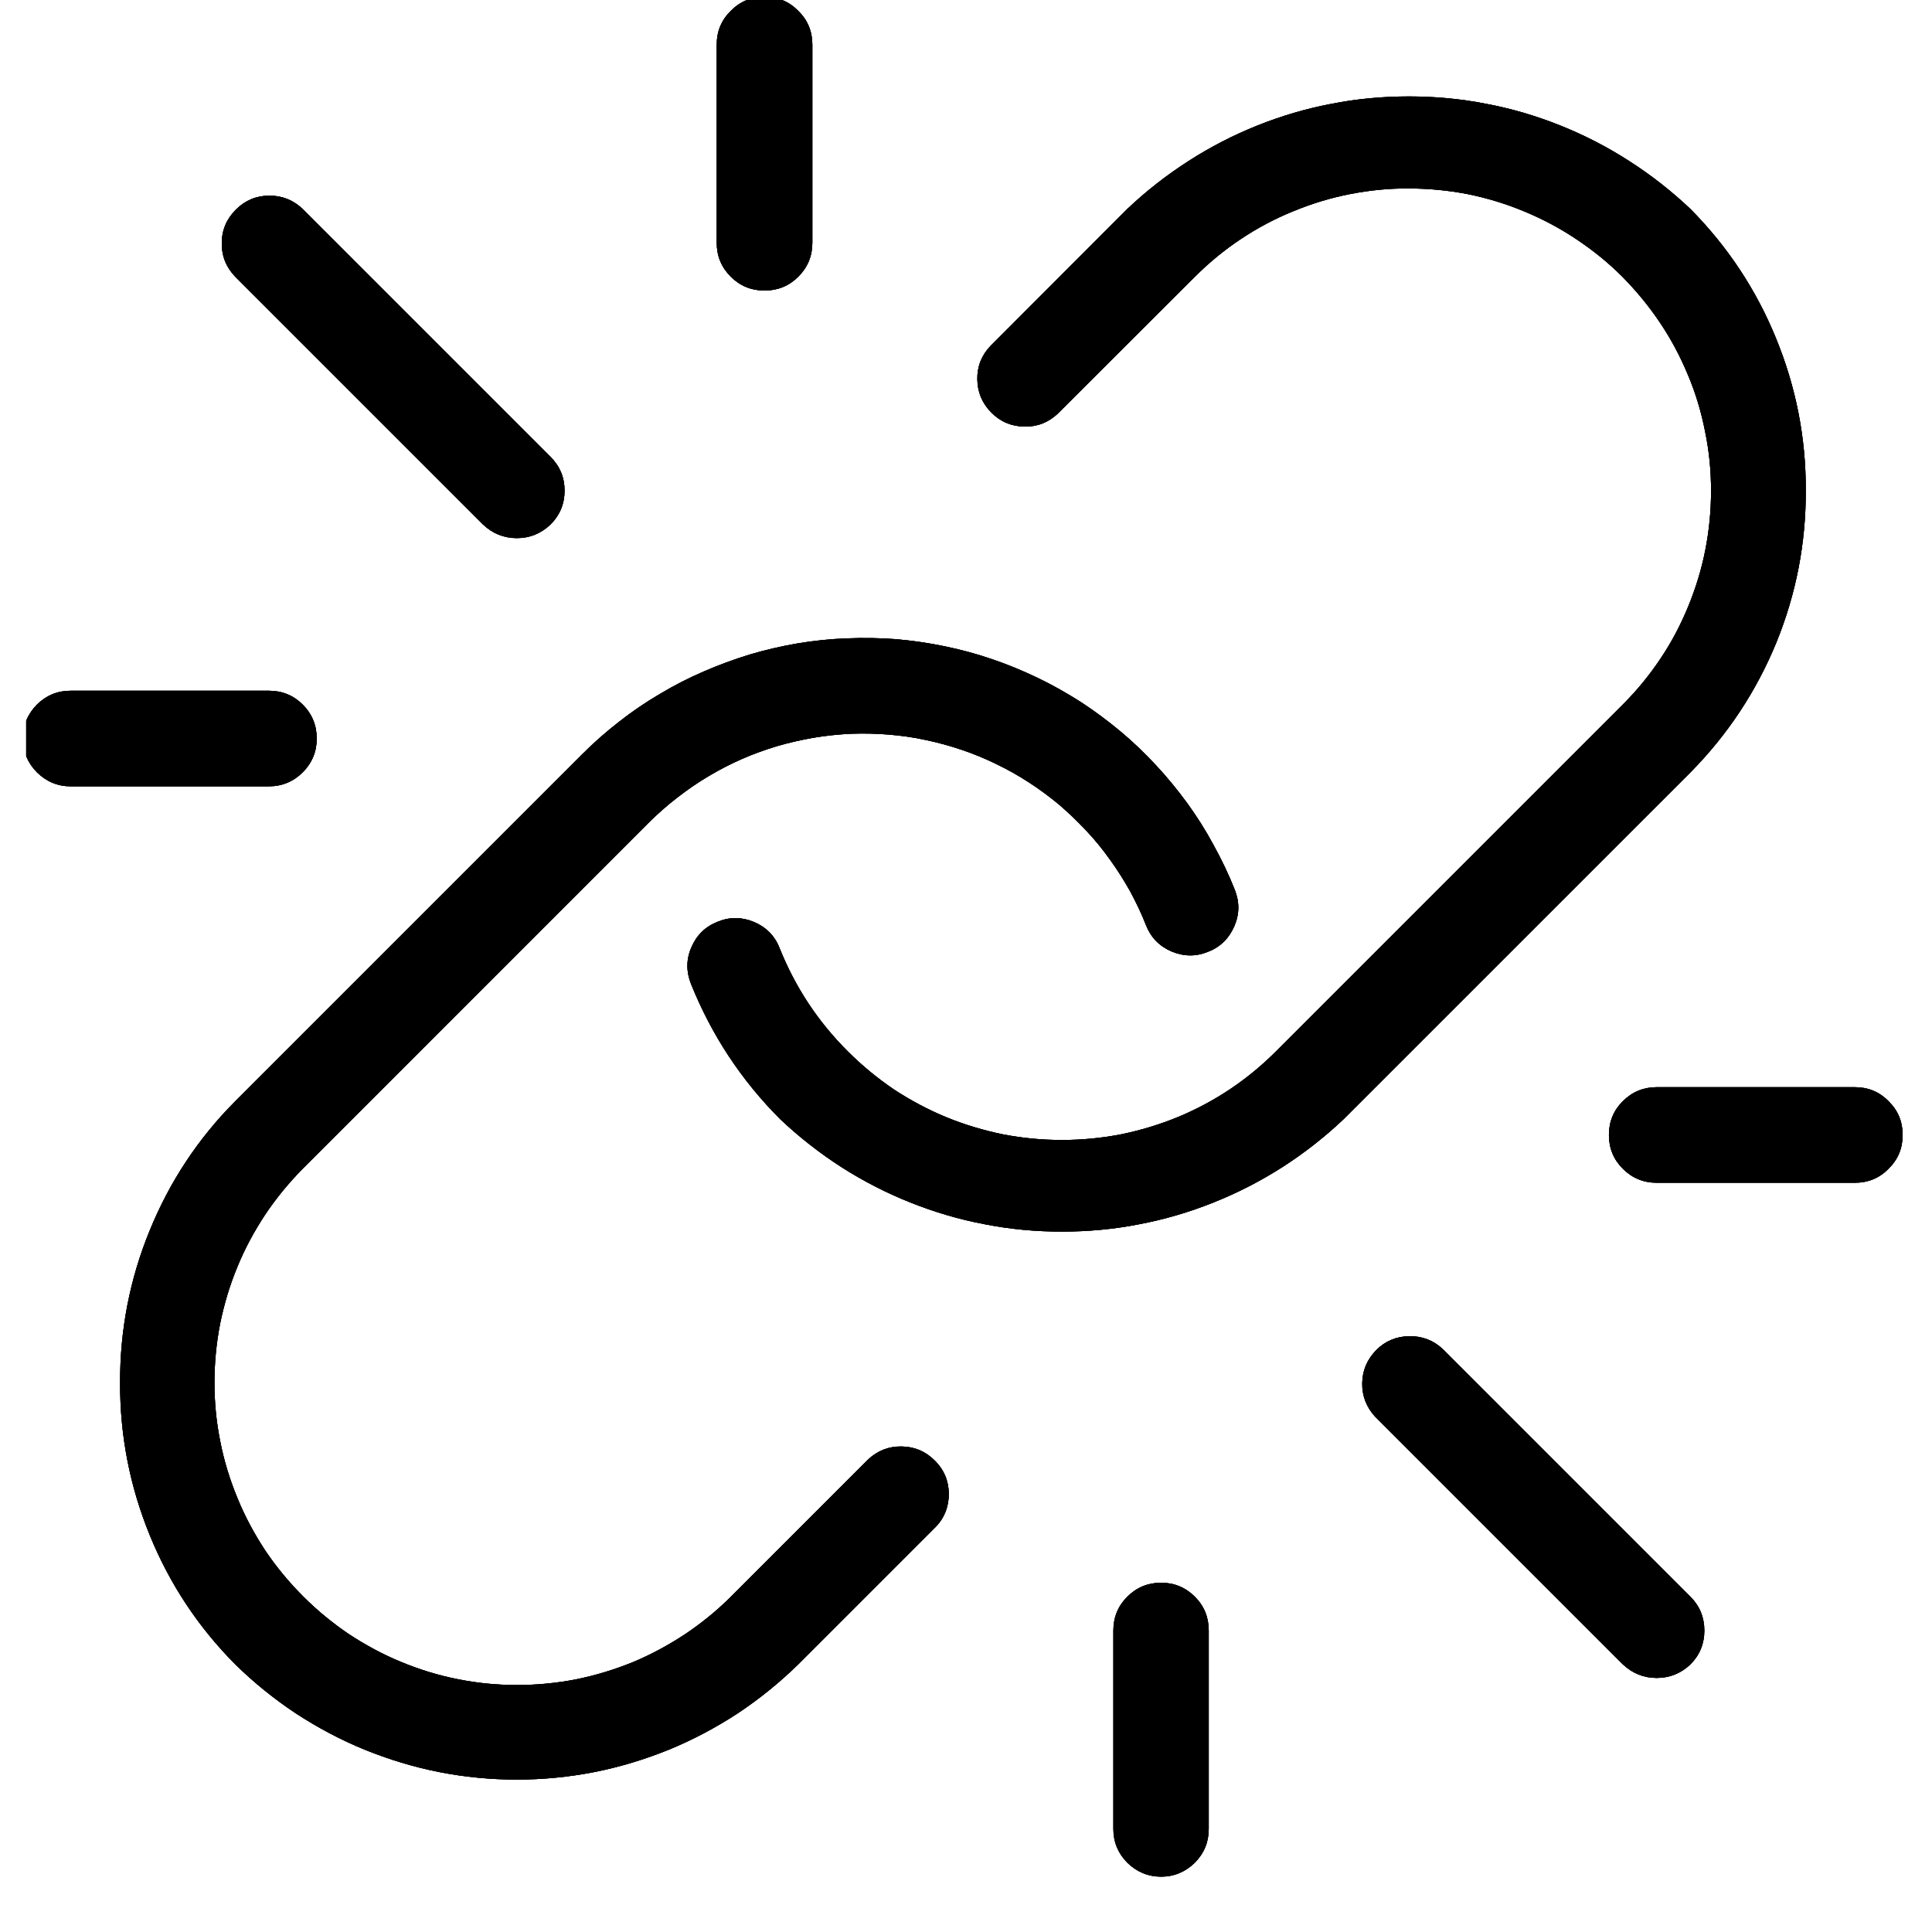 <svg xmlns="http://www.w3.org/2000/svg" xmlns:xlink="http://www.w3.org/1999/xlink" width="48" zoomAndPan="magnify" viewBox="0 0 36 36" height="48" preserveAspectRatio="xMidYMid meet" version="1.0"><defs><clipPath id="3b9b0b1aba"><path d="M 0.488 12 L 6 12 L 6 15 L 0.488 15 Z M 0.488 12 " clip-rule="nonzero"/></clipPath><clipPath id="81f4130284"><path d="M 29 20 L 35.512 20 L 35.512 23 L 29 23 Z M 29 20 " clip-rule="nonzero"/></clipPath><clipPath id="2ca3852699"><path d="M 0.488 12 L 6 12 L 6 15 L 0.488 15 Z M 0.488 12 " clip-rule="nonzero"/></clipPath><clipPath id="6c85514d4d"><path d="M 29 20 L 35.512 20 L 35.512 23 L 29 23 Z M 29 20 " clip-rule="nonzero"/></clipPath><clipPath id="a474edf707"><path d="M 0.488 12 L 6 12 L 6 15 L 0.488 15 Z M 0.488 12 " clip-rule="nonzero"/></clipPath><clipPath id="1270b08b93"><path d="M 29 20 L 35.512 20 L 35.512 23 L 29 23 Z M 29 20 " clip-rule="nonzero"/></clipPath></defs><path fill="#000000" d="M 33.648 9.137 C 33.652 8.156 33.465 7.211 33.094 6.305 C 32.723 5.395 32.191 4.594 31.5 3.895 C 31.148 3.562 30.77 3.266 30.363 3.004 C 29.957 2.742 29.527 2.52 29.078 2.34 C 28.629 2.16 28.168 2.023 27.691 1.934 C 27.215 1.84 26.734 1.797 26.254 1.797 C 25.77 1.797 25.289 1.84 24.812 1.934 C 24.34 2.023 23.875 2.16 23.426 2.34 C 22.977 2.52 22.547 2.742 22.141 3.004 C 21.734 3.266 21.355 3.562 21.004 3.895 L 18.457 6.445 C 18.289 6.621 18.207 6.828 18.211 7.07 C 18.215 7.309 18.301 7.516 18.473 7.688 C 18.641 7.859 18.848 7.945 19.09 7.949 C 19.332 7.953 19.539 7.871 19.715 7.703 L 22.266 5.156 C 22.527 4.895 22.812 4.66 23.117 4.457 C 23.426 4.25 23.75 4.078 24.094 3.938 C 24.434 3.797 24.789 3.688 25.152 3.617 C 25.512 3.547 25.879 3.508 26.25 3.512 C 26.621 3.512 26.984 3.547 27.348 3.617 C 27.711 3.691 28.062 3.797 28.406 3.941 C 28.746 4.082 29.07 4.254 29.379 4.461 C 29.688 4.668 29.973 4.898 30.234 5.16 C 30.492 5.422 30.727 5.707 30.934 6.016 C 31.141 6.324 31.312 6.648 31.453 6.988 C 31.598 7.332 31.703 7.684 31.773 8.047 C 31.848 8.41 31.883 8.773 31.883 9.145 C 31.883 9.516 31.848 9.879 31.777 10.242 C 31.707 10.605 31.598 10.957 31.457 11.301 C 31.316 11.645 31.145 11.969 30.938 12.277 C 30.734 12.582 30.5 12.867 30.238 13.129 L 23.773 19.594 C 23.512 19.855 23.227 20.09 22.918 20.297 C 22.613 20.5 22.285 20.676 21.945 20.816 C 21.602 20.957 21.25 21.062 20.887 21.137 C 20.523 21.207 20.156 21.242 19.785 21.242 C 19.418 21.242 19.051 21.207 18.688 21.137 C 18.324 21.062 17.973 20.957 17.629 20.816 C 17.289 20.676 16.961 20.5 16.652 20.297 C 16.348 20.09 16.062 19.855 15.801 19.594 C 15.242 19.039 14.82 18.398 14.527 17.668 C 14.438 17.438 14.277 17.277 14.051 17.18 C 13.824 17.086 13.598 17.082 13.371 17.176 C 13.141 17.266 12.98 17.426 12.883 17.652 C 12.785 17.875 12.785 18.105 12.875 18.332 C 13.258 19.285 13.812 20.129 14.539 20.855 C 14.891 21.188 15.27 21.484 15.676 21.746 C 16.086 22.008 16.512 22.227 16.961 22.406 C 17.41 22.586 17.875 22.723 18.348 22.812 C 18.824 22.906 19.305 22.949 19.785 22.949 C 20.27 22.949 20.75 22.906 21.227 22.812 C 21.699 22.723 22.164 22.586 22.613 22.406 C 23.062 22.227 23.488 22.008 23.898 21.746 C 24.305 21.484 24.684 21.188 25.035 20.855 L 31.5 14.391 C 32.191 13.691 32.723 12.887 33.098 11.977 C 33.469 11.066 33.652 10.121 33.648 9.137 Z M 33.648 9.137 " fill-opacity="1" fill-rule="nonzero"/><path fill="#000000" d="M 2.238 25.766 C 2.234 26.746 2.418 27.691 2.789 28.602 C 3.16 29.512 3.691 30.316 4.383 31.012 C 4.73 31.352 5.105 31.656 5.512 31.926 C 5.918 32.191 6.344 32.418 6.793 32.602 C 7.246 32.785 7.707 32.926 8.184 33.02 C 8.66 33.113 9.145 33.16 9.629 33.16 C 10.113 33.16 10.598 33.113 11.074 33.02 C 11.551 32.926 12.012 32.785 12.465 32.602 C 12.914 32.418 13.34 32.191 13.746 31.926 C 14.152 31.656 14.527 31.352 14.875 31.012 L 17.434 28.453 C 17.602 28.281 17.68 28.07 17.68 27.832 C 17.676 27.59 17.59 27.383 17.418 27.215 C 17.246 27.043 17.043 26.957 16.801 26.953 C 16.559 26.949 16.352 27.031 16.176 27.195 L 13.617 29.754 C 13.355 30.016 13.07 30.246 12.762 30.453 C 12.453 30.656 12.129 30.832 11.789 30.973 C 11.445 31.113 11.094 31.219 10.73 31.293 C 10.367 31.363 10 31.398 9.633 31.398 C 9.262 31.398 8.895 31.363 8.531 31.289 C 8.168 31.219 7.816 31.109 7.477 30.969 C 7.133 30.828 6.809 30.652 6.5 30.449 C 6.195 30.242 5.91 30.008 5.648 29.746 C 5.387 29.484 5.152 29.203 4.945 28.895 C 4.742 28.586 4.566 28.262 4.426 27.918 C 4.285 27.578 4.176 27.227 4.105 26.863 C 4.031 26.5 3.996 26.133 3.996 25.766 C 3.996 25.395 4.031 25.027 4.102 24.664 C 4.176 24.301 4.281 23.949 4.422 23.609 C 4.562 23.266 4.738 22.941 4.941 22.633 C 5.148 22.324 5.383 22.039 5.641 21.777 L 12.105 15.312 C 12.273 15.148 12.445 14.996 12.633 14.852 C 12.816 14.711 13.008 14.578 13.207 14.461 C 13.41 14.34 13.617 14.234 13.828 14.141 C 14.043 14.047 14.262 13.969 14.484 13.902 C 14.711 13.836 14.938 13.785 15.164 13.746 C 15.395 13.707 15.629 13.684 15.859 13.672 C 16.094 13.664 16.324 13.668 16.559 13.688 C 16.789 13.707 17.02 13.738 17.25 13.789 C 17.477 13.836 17.703 13.898 17.922 13.973 C 18.145 14.047 18.359 14.137 18.566 14.238 C 18.777 14.34 18.98 14.453 19.176 14.582 C 19.371 14.707 19.559 14.848 19.738 14.996 C 19.914 15.148 20.082 15.309 20.242 15.48 C 20.402 15.648 20.547 15.828 20.684 16.02 C 20.82 16.207 20.945 16.406 21.059 16.609 C 21.168 16.812 21.27 17.023 21.355 17.242 C 21.445 17.469 21.605 17.633 21.832 17.73 C 22.059 17.824 22.285 17.828 22.512 17.734 C 22.742 17.645 22.902 17.484 23 17.258 C 23.098 17.031 23.098 16.805 23.008 16.578 C 22.895 16.293 22.762 16.016 22.613 15.746 C 22.469 15.477 22.305 15.219 22.125 14.969 C 21.945 14.723 21.75 14.484 21.543 14.262 C 21.332 14.035 21.113 13.824 20.879 13.629 C 20.645 13.434 20.398 13.25 20.141 13.082 C 19.883 12.918 19.617 12.766 19.34 12.633 C 19.062 12.5 18.781 12.383 18.492 12.285 C 18.199 12.184 17.906 12.105 17.605 12.043 C 17.305 11.98 17.004 11.938 16.699 11.91 C 16.391 11.887 16.086 11.883 15.781 11.895 C 15.473 11.906 15.168 11.938 14.867 11.988 C 14.566 12.039 14.266 12.109 13.973 12.195 C 13.68 12.285 13.391 12.391 13.113 12.512 C 12.832 12.633 12.559 12.773 12.297 12.93 C 12.031 13.086 11.777 13.258 11.535 13.449 C 11.293 13.637 11.066 13.836 10.848 14.055 L 4.383 20.52 C 3.691 21.215 3.16 22.02 2.789 22.93 C 2.418 23.836 2.234 24.785 2.238 25.766 Z M 2.238 25.766 " fill-opacity="1" fill-rule="nonzero"/><path fill="#000000" d="M 10.258 8.512 L 5.641 3.895 C 5.465 3.727 5.258 3.645 5.016 3.645 C 4.773 3.648 4.566 3.734 4.395 3.906 C 4.223 4.078 4.133 4.285 4.133 4.527 C 4.129 4.773 4.215 4.98 4.383 5.156 L 9 9.773 C 9.176 9.941 9.387 10.027 9.629 10.027 C 9.875 10.027 10.082 9.941 10.258 9.773 C 10.434 9.598 10.52 9.387 10.52 9.141 C 10.52 8.898 10.434 8.688 10.258 8.512 Z M 10.258 8.512 " fill-opacity="1" fill-rule="nonzero"/><path fill="#000000" d="M 15.137 4.523 L 15.137 0.832 C 15.137 0.586 15.051 0.375 14.875 0.203 C 14.703 0.027 14.492 -0.059 14.246 -0.059 C 14 -0.059 13.789 0.027 13.617 0.203 C 13.441 0.375 13.355 0.586 13.355 0.832 L 13.355 4.523 C 13.355 4.77 13.441 4.98 13.617 5.156 C 13.789 5.328 14 5.414 14.246 5.414 C 14.492 5.414 14.703 5.328 14.875 5.156 C 15.051 4.98 15.137 4.77 15.137 4.523 Z M 15.137 4.523 " fill-opacity="1" fill-rule="nonzero"/><g clip-path="url(#3b9b0b1aba)"><path fill="#000000" d="M 1.316 14.652 L 5.012 14.652 C 5.258 14.652 5.469 14.562 5.641 14.391 C 5.816 14.215 5.902 14.004 5.902 13.762 C 5.902 13.516 5.816 13.305 5.641 13.129 C 5.469 12.957 5.258 12.871 5.012 12.871 L 1.316 12.871 C 1.07 12.871 0.863 12.957 0.688 13.129 C 0.516 13.305 0.426 13.516 0.426 13.762 C 0.426 14.004 0.516 14.215 0.688 14.391 C 0.863 14.562 1.07 14.652 1.316 14.652 Z M 1.316 14.652 " fill-opacity="1" fill-rule="nonzero"/></g><path fill="#000000" d="M 26.883 25.137 C 26.707 24.973 26.5 24.895 26.258 24.898 C 26.02 24.902 25.812 24.988 25.645 25.156 C 25.477 25.328 25.387 25.531 25.383 25.773 C 25.379 26.012 25.461 26.219 25.621 26.395 L 30.238 31.012 C 30.418 31.18 30.625 31.266 30.871 31.266 C 31.113 31.266 31.324 31.18 31.5 31.012 C 31.672 30.84 31.758 30.629 31.758 30.383 C 31.758 30.137 31.672 29.926 31.5 29.754 Z M 26.883 25.137 " fill-opacity="1" fill-rule="nonzero"/><g clip-path="url(#81f4130284)"><path fill="#000000" d="M 34.562 20.258 L 30.871 20.258 C 30.625 20.258 30.414 20.344 30.238 20.52 C 30.066 20.691 29.98 20.902 29.98 21.148 C 29.98 21.395 30.066 21.605 30.238 21.777 C 30.414 21.953 30.625 22.039 30.871 22.039 L 34.562 22.039 C 34.809 22.039 35.02 21.953 35.191 21.777 C 35.367 21.605 35.453 21.395 35.453 21.148 C 35.453 20.902 35.367 20.691 35.191 20.52 C 35.02 20.344 34.809 20.258 34.562 20.258 Z M 34.562 20.258 " fill-opacity="1" fill-rule="nonzero"/></g><path fill="#000000" d="M 22.523 34.078 L 22.523 30.383 C 22.523 30.137 22.438 29.926 22.266 29.754 C 22.09 29.578 21.879 29.492 21.637 29.492 C 21.391 29.492 21.18 29.578 21.004 29.754 C 20.832 29.926 20.746 30.137 20.746 30.383 L 20.746 34.078 C 20.746 34.324 20.832 34.531 21.004 34.707 C 21.18 34.879 21.391 34.969 21.637 34.969 C 21.879 34.969 22.09 34.879 22.266 34.707 C 22.438 34.531 22.523 34.324 22.523 34.078 Z M 22.523 34.078 " fill-opacity="1" fill-rule="nonzero"/><path fill="#000000" d="M 33.648 9.137 C 33.652 8.156 33.465 7.211 33.094 6.305 C 32.723 5.395 32.191 4.594 31.5 3.895 C 31.148 3.562 30.77 3.266 30.363 3.004 C 29.957 2.742 29.527 2.52 29.078 2.34 C 28.629 2.16 28.168 2.023 27.691 1.934 C 27.215 1.84 26.734 1.797 26.254 1.797 C 25.77 1.797 25.289 1.84 24.812 1.934 C 24.34 2.023 23.875 2.16 23.426 2.34 C 22.977 2.52 22.547 2.742 22.141 3.004 C 21.734 3.266 21.355 3.562 21.004 3.895 L 18.457 6.445 C 18.289 6.621 18.207 6.828 18.211 7.07 C 18.215 7.309 18.301 7.516 18.473 7.688 C 18.641 7.859 18.848 7.945 19.09 7.949 C 19.332 7.953 19.539 7.871 19.715 7.703 L 22.266 5.156 C 22.527 4.895 22.812 4.66 23.117 4.457 C 23.426 4.25 23.75 4.078 24.094 3.938 C 24.434 3.797 24.789 3.688 25.152 3.617 C 25.512 3.547 25.879 3.508 26.25 3.512 C 26.621 3.512 26.984 3.547 27.348 3.617 C 27.711 3.691 28.062 3.797 28.406 3.941 C 28.746 4.082 29.07 4.254 29.379 4.461 C 29.688 4.668 29.973 4.898 30.234 5.16 C 30.492 5.422 30.727 5.707 30.934 6.016 C 31.141 6.324 31.312 6.648 31.453 6.988 C 31.598 7.332 31.703 7.684 31.773 8.047 C 31.848 8.41 31.883 8.773 31.883 9.145 C 31.883 9.516 31.848 9.879 31.777 10.242 C 31.707 10.605 31.598 10.957 31.457 11.301 C 31.316 11.645 31.145 11.969 30.938 12.277 C 30.734 12.582 30.5 12.867 30.238 13.129 L 23.773 19.594 C 23.512 19.855 23.227 20.09 22.918 20.297 C 22.613 20.5 22.285 20.676 21.945 20.816 C 21.602 20.957 21.25 21.062 20.887 21.137 C 20.523 21.207 20.156 21.242 19.785 21.242 C 19.418 21.242 19.051 21.207 18.688 21.137 C 18.324 21.062 17.973 20.957 17.629 20.816 C 17.289 20.676 16.961 20.5 16.652 20.297 C 16.348 20.09 16.062 19.855 15.801 19.594 C 15.242 19.039 14.82 18.398 14.527 17.668 C 14.438 17.438 14.277 17.277 14.051 17.18 C 13.824 17.086 13.598 17.082 13.371 17.176 C 13.141 17.266 12.98 17.426 12.883 17.652 C 12.785 17.875 12.785 18.105 12.875 18.332 C 13.258 19.285 13.812 20.129 14.539 20.855 C 14.891 21.188 15.27 21.484 15.676 21.746 C 16.086 22.008 16.512 22.227 16.961 22.406 C 17.41 22.586 17.875 22.723 18.348 22.812 C 18.824 22.906 19.305 22.949 19.785 22.949 C 20.27 22.949 20.75 22.906 21.227 22.812 C 21.699 22.723 22.164 22.586 22.613 22.406 C 23.062 22.227 23.488 22.008 23.898 21.746 C 24.305 21.484 24.684 21.188 25.035 20.855 L 31.5 14.391 C 32.191 13.691 32.723 12.887 33.098 11.977 C 33.469 11.066 33.652 10.121 33.648 9.137 Z M 33.648 9.137 " fill-opacity="1" fill-rule="nonzero"/><path fill="#000000" d="M 2.238 25.766 C 2.234 26.746 2.418 27.691 2.789 28.602 C 3.16 29.512 3.691 30.316 4.383 31.012 C 4.73 31.352 5.105 31.656 5.512 31.926 C 5.918 32.191 6.344 32.418 6.793 32.602 C 7.246 32.785 7.707 32.926 8.184 33.02 C 8.66 33.113 9.145 33.16 9.629 33.16 C 10.113 33.16 10.598 33.113 11.074 33.02 C 11.551 32.926 12.012 32.785 12.465 32.602 C 12.914 32.418 13.34 32.191 13.746 31.926 C 14.152 31.656 14.527 31.352 14.875 31.012 L 17.434 28.453 C 17.602 28.281 17.68 28.07 17.68 27.832 C 17.676 27.59 17.59 27.383 17.418 27.215 C 17.246 27.043 17.043 26.957 16.801 26.953 C 16.559 26.949 16.352 27.031 16.176 27.195 L 13.617 29.754 C 13.355 30.016 13.07 30.246 12.762 30.453 C 12.453 30.656 12.129 30.832 11.789 30.973 C 11.445 31.113 11.094 31.219 10.73 31.293 C 10.367 31.363 10 31.398 9.633 31.398 C 9.262 31.398 8.895 31.363 8.531 31.289 C 8.168 31.219 7.816 31.109 7.477 30.969 C 7.133 30.828 6.809 30.652 6.5 30.449 C 6.195 30.242 5.91 30.008 5.648 29.746 C 5.387 29.484 5.152 29.203 4.945 28.895 C 4.742 28.586 4.566 28.262 4.426 27.918 C 4.285 27.578 4.176 27.227 4.105 26.863 C 4.031 26.5 3.996 26.133 3.996 25.766 C 3.996 25.395 4.031 25.027 4.102 24.664 C 4.176 24.301 4.281 23.949 4.422 23.609 C 4.562 23.266 4.738 22.941 4.941 22.633 C 5.148 22.324 5.383 22.039 5.641 21.777 L 12.105 15.312 C 12.273 15.148 12.445 14.996 12.633 14.852 C 12.816 14.711 13.008 14.578 13.207 14.461 C 13.41 14.34 13.617 14.234 13.828 14.141 C 14.043 14.047 14.262 13.969 14.484 13.902 C 14.711 13.836 14.938 13.785 15.164 13.746 C 15.395 13.707 15.629 13.684 15.859 13.672 C 16.094 13.664 16.324 13.668 16.559 13.688 C 16.789 13.707 17.02 13.738 17.25 13.789 C 17.477 13.836 17.703 13.898 17.922 13.973 C 18.145 14.047 18.359 14.137 18.566 14.238 C 18.777 14.34 18.98 14.453 19.176 14.582 C 19.371 14.707 19.559 14.848 19.738 14.996 C 19.914 15.148 20.082 15.309 20.242 15.48 C 20.402 15.648 20.547 15.828 20.684 16.02 C 20.82 16.207 20.945 16.406 21.059 16.609 C 21.168 16.812 21.27 17.023 21.355 17.242 C 21.445 17.469 21.605 17.633 21.832 17.73 C 22.059 17.824 22.285 17.828 22.512 17.734 C 22.742 17.645 22.902 17.484 23 17.258 C 23.098 17.031 23.098 16.805 23.008 16.578 C 22.895 16.293 22.762 16.016 22.613 15.746 C 22.469 15.477 22.305 15.219 22.125 14.969 C 21.945 14.723 21.75 14.484 21.543 14.262 C 21.332 14.035 21.113 13.824 20.879 13.629 C 20.645 13.434 20.398 13.25 20.141 13.082 C 19.883 12.918 19.617 12.766 19.34 12.633 C 19.062 12.5 18.781 12.383 18.492 12.285 C 18.199 12.184 17.906 12.105 17.605 12.043 C 17.305 11.98 17.004 11.938 16.699 11.91 C 16.391 11.887 16.086 11.883 15.781 11.895 C 15.473 11.906 15.168 11.938 14.867 11.988 C 14.566 12.039 14.266 12.109 13.973 12.195 C 13.68 12.285 13.391 12.391 13.113 12.512 C 12.832 12.633 12.559 12.773 12.297 12.93 C 12.031 13.086 11.777 13.258 11.535 13.449 C 11.293 13.637 11.066 13.836 10.848 14.055 L 4.383 20.52 C 3.691 21.215 3.16 22.02 2.789 22.93 C 2.418 23.836 2.234 24.785 2.238 25.766 Z M 2.238 25.766 " fill-opacity="1" fill-rule="nonzero"/><path fill="#000000" d="M 10.258 8.512 L 5.641 3.895 C 5.465 3.727 5.258 3.645 5.016 3.645 C 4.773 3.648 4.566 3.734 4.395 3.906 C 4.223 4.078 4.133 4.285 4.133 4.527 C 4.129 4.773 4.215 4.98 4.383 5.156 L 9 9.773 C 9.176 9.941 9.387 10.027 9.629 10.027 C 9.875 10.027 10.082 9.941 10.258 9.773 C 10.434 9.598 10.52 9.387 10.52 9.141 C 10.52 8.898 10.434 8.688 10.258 8.512 Z M 10.258 8.512 " fill-opacity="1" fill-rule="nonzero"/><path fill="#000000" d="M 15.137 4.523 L 15.137 0.832 C 15.137 0.586 15.051 0.375 14.875 0.203 C 14.703 0.027 14.492 -0.059 14.246 -0.059 C 14 -0.059 13.789 0.027 13.617 0.203 C 13.441 0.375 13.355 0.586 13.355 0.832 L 13.355 4.523 C 13.355 4.77 13.441 4.98 13.617 5.156 C 13.789 5.328 14 5.414 14.246 5.414 C 14.492 5.414 14.703 5.328 14.875 5.156 C 15.051 4.98 15.137 4.77 15.137 4.523 Z M 15.137 4.523 " fill-opacity="1" fill-rule="nonzero"/><g clip-path="url(#2ca3852699)"><path fill="#000000" d="M 1.316 14.652 L 5.012 14.652 C 5.258 14.652 5.469 14.562 5.641 14.391 C 5.816 14.215 5.902 14.004 5.902 13.762 C 5.902 13.516 5.816 13.305 5.641 13.129 C 5.469 12.957 5.258 12.871 5.012 12.871 L 1.316 12.871 C 1.07 12.871 0.863 12.957 0.688 13.129 C 0.516 13.305 0.426 13.516 0.426 13.762 C 0.426 14.004 0.516 14.215 0.688 14.391 C 0.863 14.562 1.07 14.652 1.316 14.652 Z M 1.316 14.652 " fill-opacity="1" fill-rule="nonzero"/></g><path fill="#000000" d="M 26.883 25.137 C 26.707 24.973 26.5 24.895 26.258 24.898 C 26.02 24.902 25.812 24.988 25.645 25.156 C 25.477 25.328 25.387 25.531 25.383 25.773 C 25.379 26.012 25.461 26.219 25.621 26.395 L 30.238 31.012 C 30.418 31.18 30.625 31.266 30.871 31.266 C 31.113 31.266 31.324 31.18 31.5 31.012 C 31.672 30.84 31.758 30.629 31.758 30.383 C 31.758 30.137 31.672 29.926 31.5 29.754 Z M 26.883 25.137 " fill-opacity="1" fill-rule="nonzero"/><g clip-path="url(#6c85514d4d)"><path fill="#000000" d="M 34.562 20.258 L 30.871 20.258 C 30.625 20.258 30.414 20.344 30.238 20.52 C 30.066 20.691 29.98 20.902 29.98 21.148 C 29.98 21.395 30.066 21.605 30.238 21.777 C 30.414 21.953 30.625 22.039 30.871 22.039 L 34.562 22.039 C 34.809 22.039 35.02 21.953 35.191 21.777 C 35.367 21.605 35.453 21.395 35.453 21.148 C 35.453 20.902 35.367 20.691 35.191 20.52 C 35.02 20.344 34.809 20.258 34.562 20.258 Z M 34.562 20.258 " fill-opacity="1" fill-rule="nonzero"/></g><path fill="#000000" d="M 22.523 34.078 L 22.523 30.383 C 22.523 30.137 22.438 29.926 22.266 29.754 C 22.09 29.578 21.879 29.492 21.637 29.492 C 21.391 29.492 21.18 29.578 21.004 29.754 C 20.832 29.926 20.746 30.137 20.746 30.383 L 20.746 34.078 C 20.746 34.324 20.832 34.531 21.004 34.707 C 21.18 34.879 21.391 34.969 21.637 34.969 C 21.879 34.969 22.09 34.879 22.266 34.707 C 22.438 34.531 22.523 34.324 22.523 34.078 Z M 22.523 34.078 " fill-opacity="1" fill-rule="nonzero"/><path fill="#000000" d="M 33.648 9.137 C 33.652 8.156 33.465 7.211 33.094 6.305 C 32.723 5.395 32.191 4.594 31.5 3.895 C 31.148 3.562 30.77 3.266 30.363 3.004 C 29.957 2.742 29.527 2.52 29.078 2.34 C 28.629 2.16 28.168 2.023 27.691 1.934 C 27.215 1.84 26.734 1.797 26.254 1.797 C 25.77 1.797 25.289 1.84 24.812 1.934 C 24.34 2.023 23.875 2.16 23.426 2.34 C 22.977 2.52 22.547 2.742 22.141 3.004 C 21.734 3.266 21.355 3.562 21.004 3.895 L 18.457 6.445 C 18.289 6.621 18.207 6.828 18.211 7.07 C 18.215 7.309 18.301 7.516 18.473 7.688 C 18.641 7.859 18.848 7.945 19.09 7.949 C 19.332 7.953 19.539 7.871 19.715 7.703 L 22.266 5.156 C 22.527 4.895 22.812 4.66 23.117 4.457 C 23.426 4.25 23.75 4.078 24.094 3.938 C 24.434 3.797 24.789 3.688 25.152 3.617 C 25.512 3.547 25.879 3.508 26.25 3.512 C 26.621 3.512 26.984 3.547 27.348 3.617 C 27.711 3.691 28.062 3.797 28.406 3.941 C 28.746 4.082 29.07 4.254 29.379 4.461 C 29.688 4.668 29.973 4.898 30.234 5.16 C 30.492 5.422 30.727 5.707 30.934 6.016 C 31.141 6.324 31.312 6.648 31.453 6.988 C 31.598 7.332 31.703 7.684 31.773 8.047 C 31.848 8.41 31.883 8.773 31.883 9.145 C 31.883 9.516 31.848 9.879 31.777 10.242 C 31.707 10.605 31.598 10.957 31.457 11.301 C 31.316 11.645 31.145 11.969 30.938 12.277 C 30.734 12.582 30.5 12.867 30.238 13.129 L 23.773 19.594 C 23.512 19.855 23.227 20.09 22.918 20.297 C 22.613 20.5 22.285 20.676 21.945 20.816 C 21.602 20.957 21.25 21.062 20.887 21.137 C 20.523 21.207 20.156 21.242 19.785 21.242 C 19.418 21.242 19.051 21.207 18.688 21.137 C 18.324 21.062 17.973 20.957 17.629 20.816 C 17.289 20.676 16.961 20.5 16.652 20.297 C 16.348 20.09 16.062 19.855 15.801 19.594 C 15.242 19.039 14.82 18.398 14.527 17.668 C 14.438 17.438 14.277 17.277 14.051 17.18 C 13.824 17.086 13.598 17.082 13.371 17.176 C 13.141 17.266 12.98 17.426 12.883 17.652 C 12.785 17.875 12.785 18.105 12.875 18.332 C 13.258 19.285 13.812 20.129 14.539 20.855 C 14.891 21.188 15.27 21.484 15.676 21.746 C 16.086 22.008 16.512 22.227 16.961 22.406 C 17.41 22.586 17.875 22.723 18.348 22.812 C 18.824 22.906 19.305 22.949 19.785 22.949 C 20.27 22.949 20.75 22.906 21.227 22.812 C 21.699 22.723 22.164 22.586 22.613 22.406 C 23.062 22.227 23.488 22.008 23.898 21.746 C 24.305 21.484 24.684 21.188 25.035 20.855 L 31.5 14.391 C 32.191 13.691 32.723 12.887 33.098 11.977 C 33.469 11.066 33.652 10.121 33.648 9.137 Z M 33.648 9.137 " fill-opacity="1" fill-rule="nonzero"/><path fill="#000000" d="M 2.238 25.766 C 2.234 26.746 2.418 27.691 2.789 28.602 C 3.16 29.512 3.691 30.316 4.383 31.012 C 4.73 31.352 5.105 31.656 5.512 31.926 C 5.918 32.191 6.344 32.418 6.793 32.602 C 7.246 32.785 7.707 32.926 8.184 33.02 C 8.66 33.113 9.145 33.16 9.629 33.16 C 10.113 33.16 10.598 33.113 11.074 33.02 C 11.551 32.926 12.012 32.785 12.465 32.602 C 12.914 32.418 13.34 32.191 13.746 31.926 C 14.152 31.656 14.527 31.352 14.875 31.012 L 17.434 28.453 C 17.602 28.281 17.68 28.07 17.68 27.832 C 17.676 27.59 17.59 27.383 17.418 27.215 C 17.246 27.043 17.043 26.957 16.801 26.953 C 16.559 26.949 16.352 27.031 16.176 27.195 L 13.617 29.754 C 13.355 30.016 13.07 30.246 12.762 30.453 C 12.453 30.656 12.129 30.832 11.789 30.973 C 11.445 31.113 11.094 31.219 10.73 31.293 C 10.367 31.363 10 31.398 9.633 31.398 C 9.262 31.398 8.895 31.363 8.531 31.289 C 8.168 31.219 7.816 31.109 7.477 30.969 C 7.133 30.828 6.809 30.652 6.5 30.449 C 6.195 30.242 5.91 30.008 5.648 29.746 C 5.387 29.484 5.152 29.203 4.945 28.895 C 4.742 28.586 4.566 28.262 4.426 27.918 C 4.285 27.578 4.176 27.227 4.105 26.863 C 4.031 26.5 3.996 26.133 3.996 25.766 C 3.996 25.395 4.031 25.027 4.102 24.664 C 4.176 24.301 4.281 23.949 4.422 23.609 C 4.562 23.266 4.738 22.941 4.941 22.633 C 5.148 22.324 5.383 22.039 5.641 21.777 L 12.105 15.312 C 12.273 15.148 12.445 14.996 12.633 14.852 C 12.816 14.711 13.008 14.578 13.207 14.461 C 13.41 14.34 13.617 14.234 13.828 14.141 C 14.043 14.047 14.262 13.969 14.484 13.902 C 14.711 13.836 14.938 13.785 15.164 13.746 C 15.395 13.707 15.629 13.684 15.859 13.672 C 16.094 13.664 16.324 13.668 16.559 13.688 C 16.789 13.707 17.02 13.738 17.25 13.789 C 17.477 13.836 17.703 13.898 17.922 13.973 C 18.145 14.047 18.359 14.137 18.566 14.238 C 18.777 14.34 18.98 14.453 19.176 14.582 C 19.371 14.707 19.559 14.848 19.738 14.996 C 19.914 15.148 20.082 15.309 20.242 15.48 C 20.402 15.648 20.547 15.828 20.684 16.02 C 20.82 16.207 20.945 16.406 21.059 16.609 C 21.168 16.812 21.27 17.023 21.355 17.242 C 21.445 17.469 21.605 17.633 21.832 17.73 C 22.059 17.824 22.285 17.828 22.512 17.734 C 22.742 17.645 22.902 17.484 23 17.258 C 23.098 17.031 23.098 16.805 23.008 16.578 C 22.895 16.293 22.762 16.016 22.613 15.746 C 22.469 15.477 22.305 15.219 22.125 14.969 C 21.945 14.723 21.75 14.484 21.543 14.262 C 21.332 14.035 21.113 13.824 20.879 13.629 C 20.645 13.434 20.398 13.25 20.141 13.082 C 19.883 12.918 19.617 12.766 19.34 12.633 C 19.062 12.5 18.781 12.383 18.492 12.285 C 18.199 12.184 17.906 12.105 17.605 12.043 C 17.305 11.98 17.004 11.938 16.699 11.91 C 16.391 11.887 16.086 11.883 15.781 11.895 C 15.473 11.906 15.168 11.938 14.867 11.988 C 14.566 12.039 14.266 12.109 13.973 12.195 C 13.68 12.285 13.391 12.391 13.113 12.512 C 12.832 12.633 12.559 12.773 12.297 12.93 C 12.031 13.086 11.777 13.258 11.535 13.449 C 11.293 13.637 11.066 13.836 10.848 14.055 L 4.383 20.52 C 3.691 21.215 3.16 22.02 2.789 22.93 C 2.418 23.836 2.234 24.785 2.238 25.766 Z M 2.238 25.766 " fill-opacity="1" fill-rule="nonzero"/><path fill="#000000" d="M 10.258 8.512 L 5.641 3.895 C 5.465 3.727 5.258 3.645 5.016 3.645 C 4.773 3.648 4.566 3.734 4.395 3.906 C 4.223 4.078 4.133 4.285 4.133 4.527 C 4.129 4.773 4.215 4.98 4.383 5.156 L 9 9.773 C 9.176 9.941 9.387 10.027 9.629 10.027 C 9.875 10.027 10.082 9.941 10.258 9.773 C 10.434 9.598 10.52 9.387 10.52 9.141 C 10.52 8.898 10.434 8.688 10.258 8.512 Z M 10.258 8.512 " fill-opacity="1" fill-rule="nonzero"/><path fill="#000000" d="M 15.137 4.523 L 15.137 0.832 C 15.137 0.586 15.051 0.375 14.875 0.203 C 14.703 0.027 14.492 -0.059 14.246 -0.059 C 14 -0.059 13.789 0.027 13.617 0.203 C 13.441 0.375 13.355 0.586 13.355 0.832 L 13.355 4.523 C 13.355 4.77 13.441 4.98 13.617 5.156 C 13.789 5.328 14 5.414 14.246 5.414 C 14.492 5.414 14.703 5.328 14.875 5.156 C 15.051 4.98 15.137 4.77 15.137 4.523 Z M 15.137 4.523 " fill-opacity="1" fill-rule="nonzero"/><g clip-path="url(#a474edf707)"><path fill="#000000" d="M 1.316 14.652 L 5.012 14.652 C 5.258 14.652 5.469 14.562 5.641 14.391 C 5.816 14.215 5.902 14.004 5.902 13.762 C 5.902 13.516 5.816 13.305 5.641 13.129 C 5.469 12.957 5.258 12.871 5.012 12.871 L 1.316 12.871 C 1.07 12.871 0.863 12.957 0.688 13.129 C 0.516 13.305 0.426 13.516 0.426 13.762 C 0.426 14.004 0.516 14.215 0.688 14.391 C 0.863 14.562 1.07 14.652 1.316 14.652 Z M 1.316 14.652 " fill-opacity="1" fill-rule="nonzero"/></g><path fill="#000000" d="M 26.883 25.137 C 26.707 24.973 26.5 24.895 26.258 24.898 C 26.02 24.902 25.812 24.988 25.645 25.156 C 25.477 25.328 25.387 25.531 25.383 25.773 C 25.379 26.012 25.461 26.219 25.621 26.395 L 30.238 31.012 C 30.418 31.18 30.625 31.266 30.871 31.266 C 31.113 31.266 31.324 31.18 31.5 31.012 C 31.672 30.84 31.758 30.629 31.758 30.383 C 31.758 30.137 31.672 29.926 31.5 29.754 Z M 26.883 25.137 " fill-opacity="1" fill-rule="nonzero"/><g clip-path="url(#1270b08b93)"><path fill="#000000" d="M 34.562 20.258 L 30.871 20.258 C 30.625 20.258 30.414 20.344 30.238 20.52 C 30.066 20.691 29.98 20.902 29.98 21.148 C 29.98 21.395 30.066 21.605 30.238 21.777 C 30.414 21.953 30.625 22.039 30.871 22.039 L 34.562 22.039 C 34.809 22.039 35.02 21.953 35.191 21.777 C 35.367 21.605 35.453 21.395 35.453 21.148 C 35.453 20.902 35.367 20.691 35.191 20.52 C 35.02 20.344 34.809 20.258 34.562 20.258 Z M 34.562 20.258 " fill-opacity="1" fill-rule="nonzero"/></g><path fill="#000000" d="M 22.523 34.078 L 22.523 30.383 C 22.523 30.137 22.438 29.926 22.266 29.754 C 22.09 29.578 21.879 29.492 21.637 29.492 C 21.391 29.492 21.18 29.578 21.004 29.754 C 20.832 29.926 20.746 30.137 20.746 30.383 L 20.746 34.078 C 20.746 34.324 20.832 34.531 21.004 34.707 C 21.18 34.879 21.391 34.969 21.637 34.969 C 21.879 34.969 22.09 34.879 22.266 34.707 C 22.438 34.531 22.523 34.324 22.523 34.078 Z M 22.523 34.078 " fill-opacity="1" fill-rule="nonzero"/></svg>
